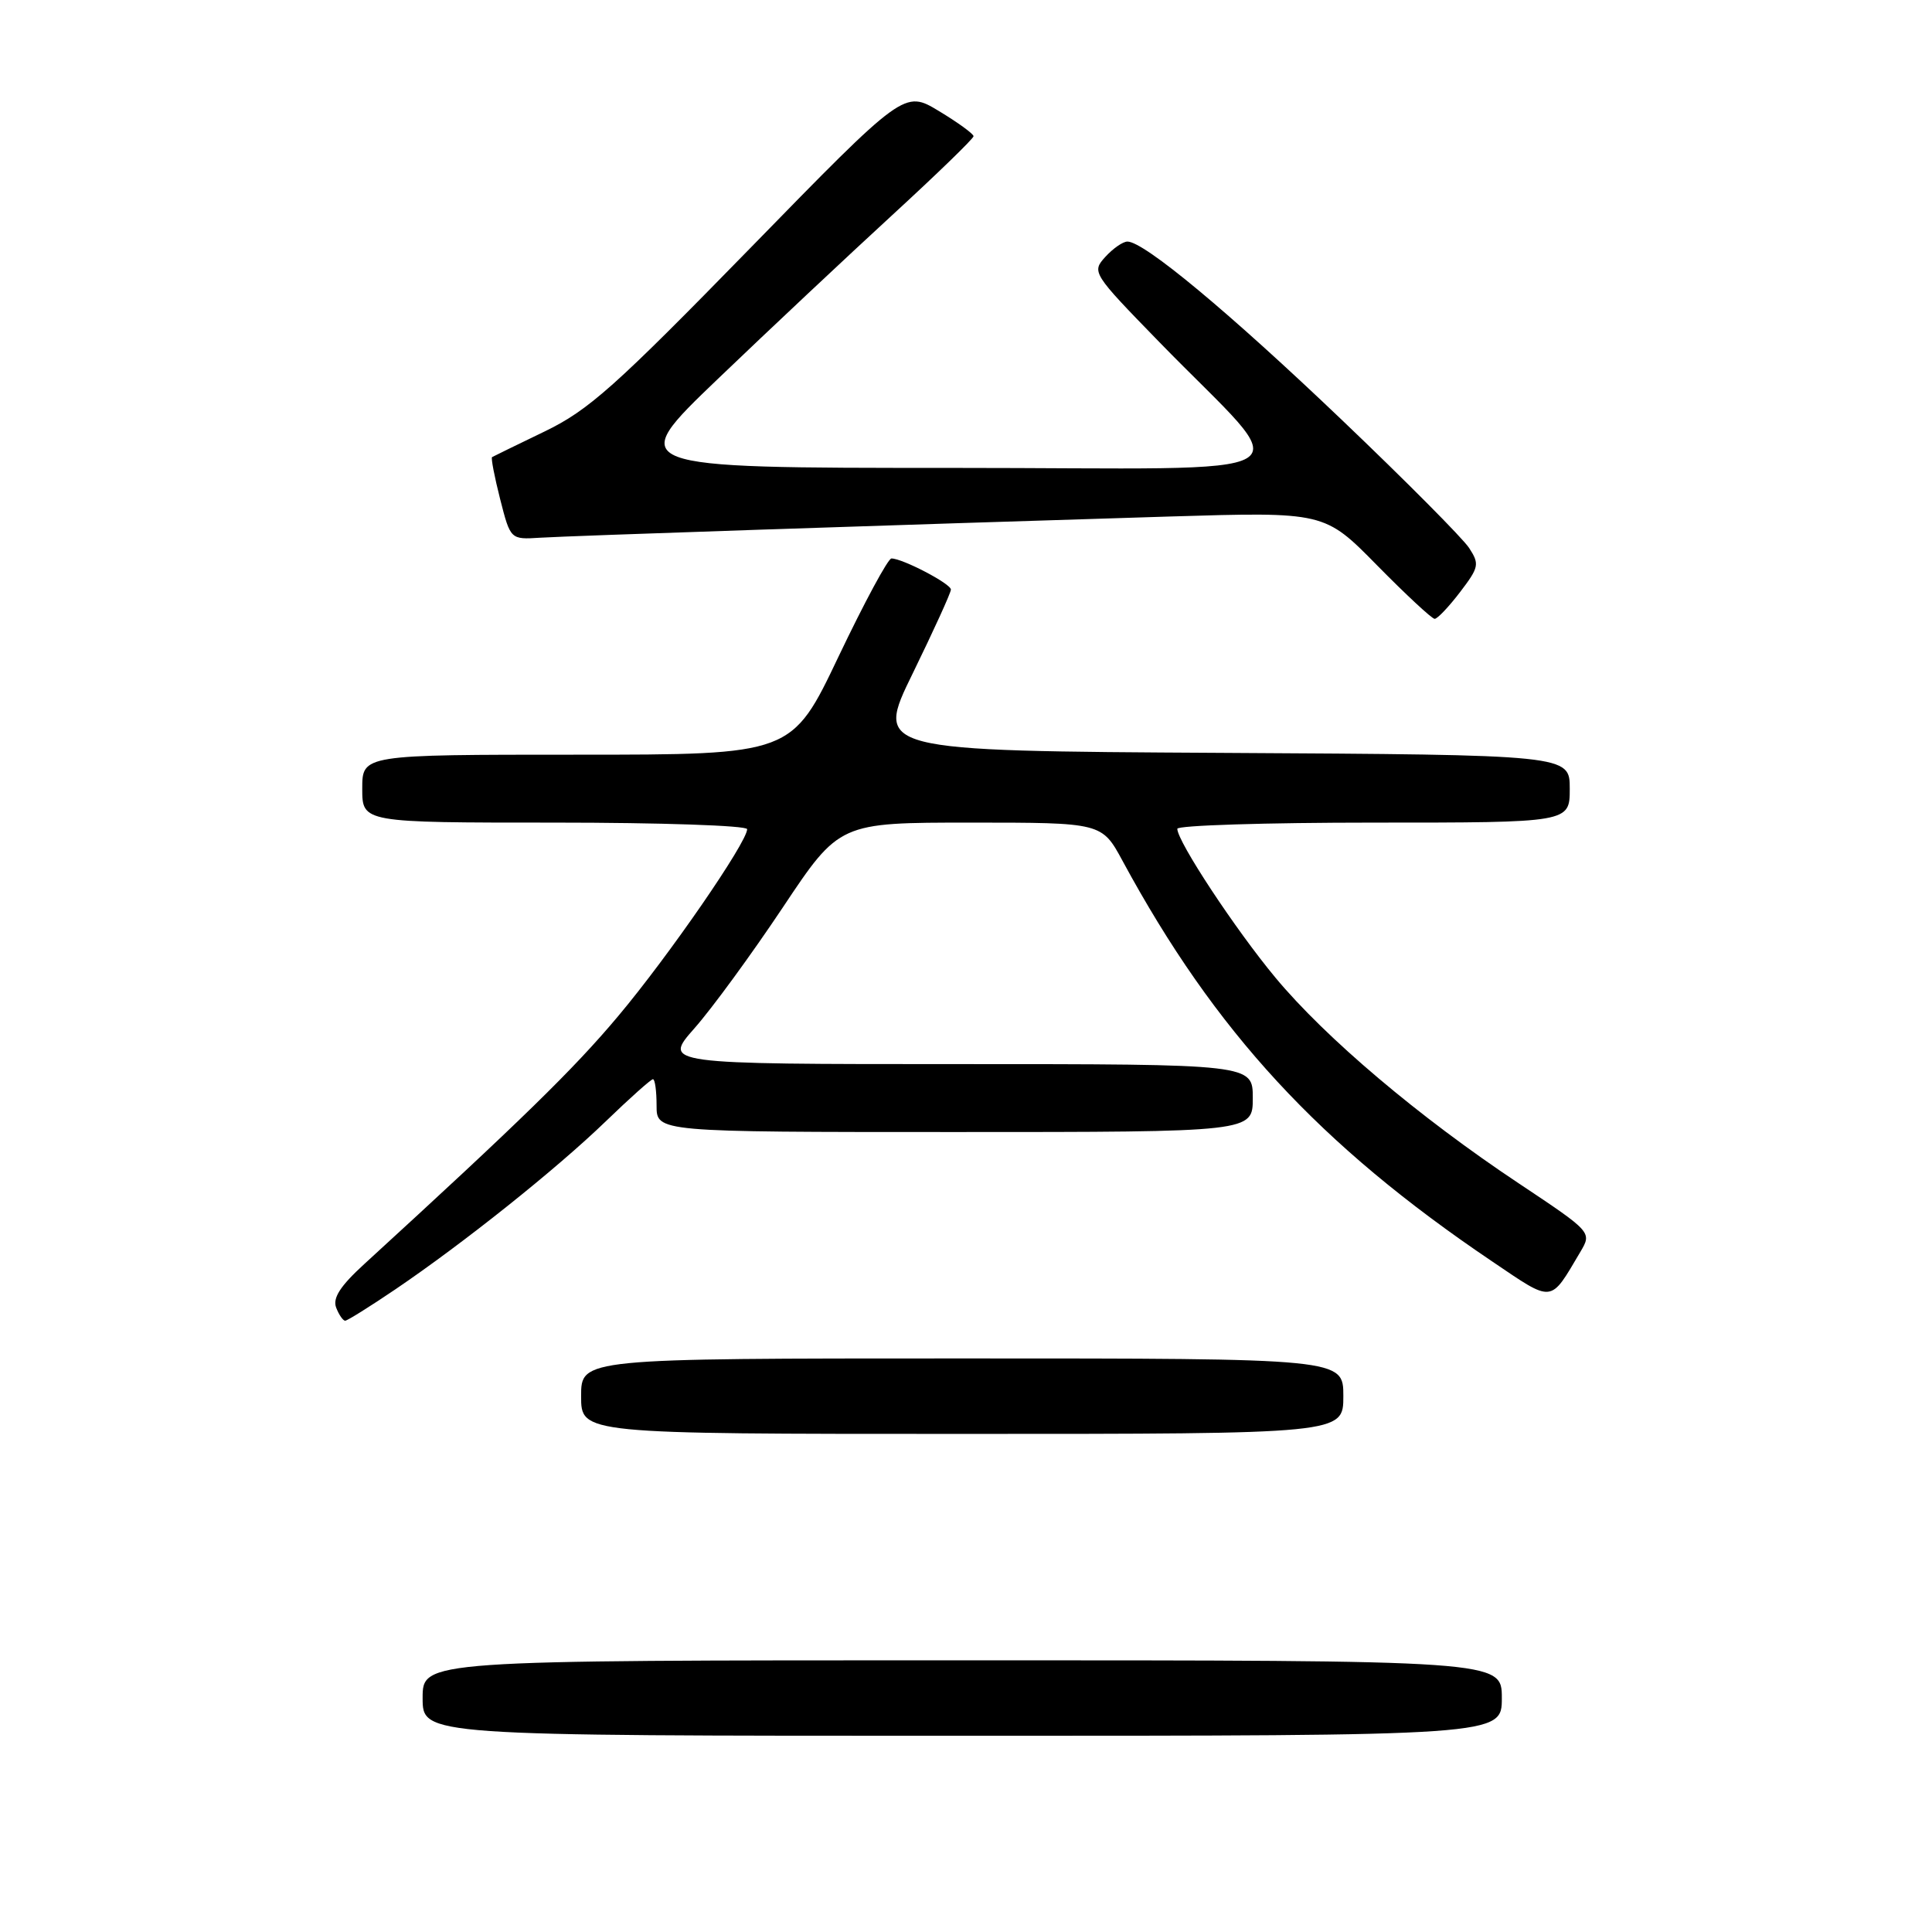 <?xml version="1.0" encoding="UTF-8" standalone="no"?>
<!DOCTYPE svg PUBLIC "-//W3C//DTD SVG 1.1//EN" "http://www.w3.org/Graphics/SVG/1.1/DTD/svg11.dtd" >
<svg xmlns="http://www.w3.org/2000/svg" xmlns:xlink="http://www.w3.org/1999/xlink" version="1.1" viewBox="0 0 256 256">
 <g >
 <path fill="currentColor"
d=" M 199.00 225.00 C 199.00 220.00 199.00 220.00 127.50 220.00 C 56.00 220.00 56.00 220.00 56.00 225.00 C 56.00 230.00 56.00 230.00 127.50 230.00 C 199.00 230.00 199.00 230.00 199.00 225.00 Z  M 178.00 185.00 C 178.00 180.00 178.00 180.00 127.50 180.00 C 77.00 180.00 77.00 180.00 77.00 185.00 C 77.00 190.00 77.00 190.00 127.50 190.00 C 178.00 190.00 178.00 190.00 178.00 185.00 Z  M 52.38 170.85 C 61.44 164.71 73.73 154.90 80.27 148.58 C 83.45 145.51 86.26 143.00 86.52 143.00 C 86.79 143.00 87.00 144.57 87.00 146.50 C 87.00 150.00 87.00 150.00 126.50 150.00 C 166.00 150.00 166.00 150.00 166.00 145.50 C 166.00 141.00 166.00 141.00 126.92 141.00 C 87.83 141.00 87.83 141.00 92.02 136.25 C 94.33 133.64 99.59 126.44 103.72 120.25 C 111.22 109.00 111.22 109.00 128.61 109.00 C 146.00 109.00 146.00 109.00 148.75 114.08 C 160.99 136.70 174.84 151.71 197.71 167.14 C 205.91 172.68 205.34 172.74 209.40 165.89 C 210.95 163.27 210.95 163.27 201.21 156.78 C 188.04 148.02 175.65 137.54 169.00 129.54 C 163.68 123.14 156.00 111.49 156.00 109.82 C 156.00 109.37 167.70 109.00 182.00 109.00 C 208.00 109.00 208.00 109.00 208.00 104.51 C 208.00 100.02 208.00 100.02 161.96 99.76 C 115.91 99.50 115.91 99.50 120.96 89.19 C 123.73 83.51 126.00 78.54 126.00 78.12 C 126.00 77.35 119.59 74.00 118.12 74.00 C 117.67 74.00 114.52 79.85 111.11 87.00 C 104.92 100.00 104.92 100.00 76.46 100.00 C 48.00 100.00 48.00 100.00 48.00 104.50 C 48.00 109.00 48.00 109.00 73.50 109.00 C 87.53 109.00 99.00 109.39 99.00 109.87 C 99.00 111.60 88.61 126.67 81.92 134.63 C 76.02 141.67 69.03 148.49 48.25 167.51 C 45.09 170.40 44.06 172.00 44.54 173.26 C 44.91 174.22 45.45 175.00 45.74 175.00 C 46.02 175.00 49.01 173.13 52.38 170.85 Z  M 193.47 78.45 C 195.98 75.16 196.06 74.75 194.66 72.60 C 193.82 71.32 186.24 63.69 177.80 55.64 C 162.86 41.38 151.62 32.03 149.40 32.01 C 148.80 32.00 147.48 32.92 146.46 34.04 C 144.64 36.05 144.74 36.21 153.58 45.29 C 171.92 64.14 175.45 62.00 126.10 62.00 C 82.81 62.00 82.81 62.00 95.15 50.18 C 101.94 43.67 112.34 33.91 118.25 28.48 C 124.16 23.05 129.00 18.36 129.00 18.05 C 129.00 17.74 126.94 16.24 124.42 14.72 C 119.83 11.95 119.83 11.95 99.34 32.95 C 81.47 51.26 77.99 54.36 72.17 57.17 C 68.50 58.94 65.37 60.47 65.20 60.57 C 65.04 60.68 65.52 63.18 66.27 66.13 C 67.64 71.50 67.64 71.50 71.57 71.25 C 75.56 71.00 117.68 69.59 155.00 68.44 C 175.50 67.82 175.50 67.82 182.47 74.91 C 186.31 78.81 189.74 82.00 190.10 82.00 C 190.47 82.00 191.98 80.40 193.47 78.45 Z "/>
</g>
</svg>